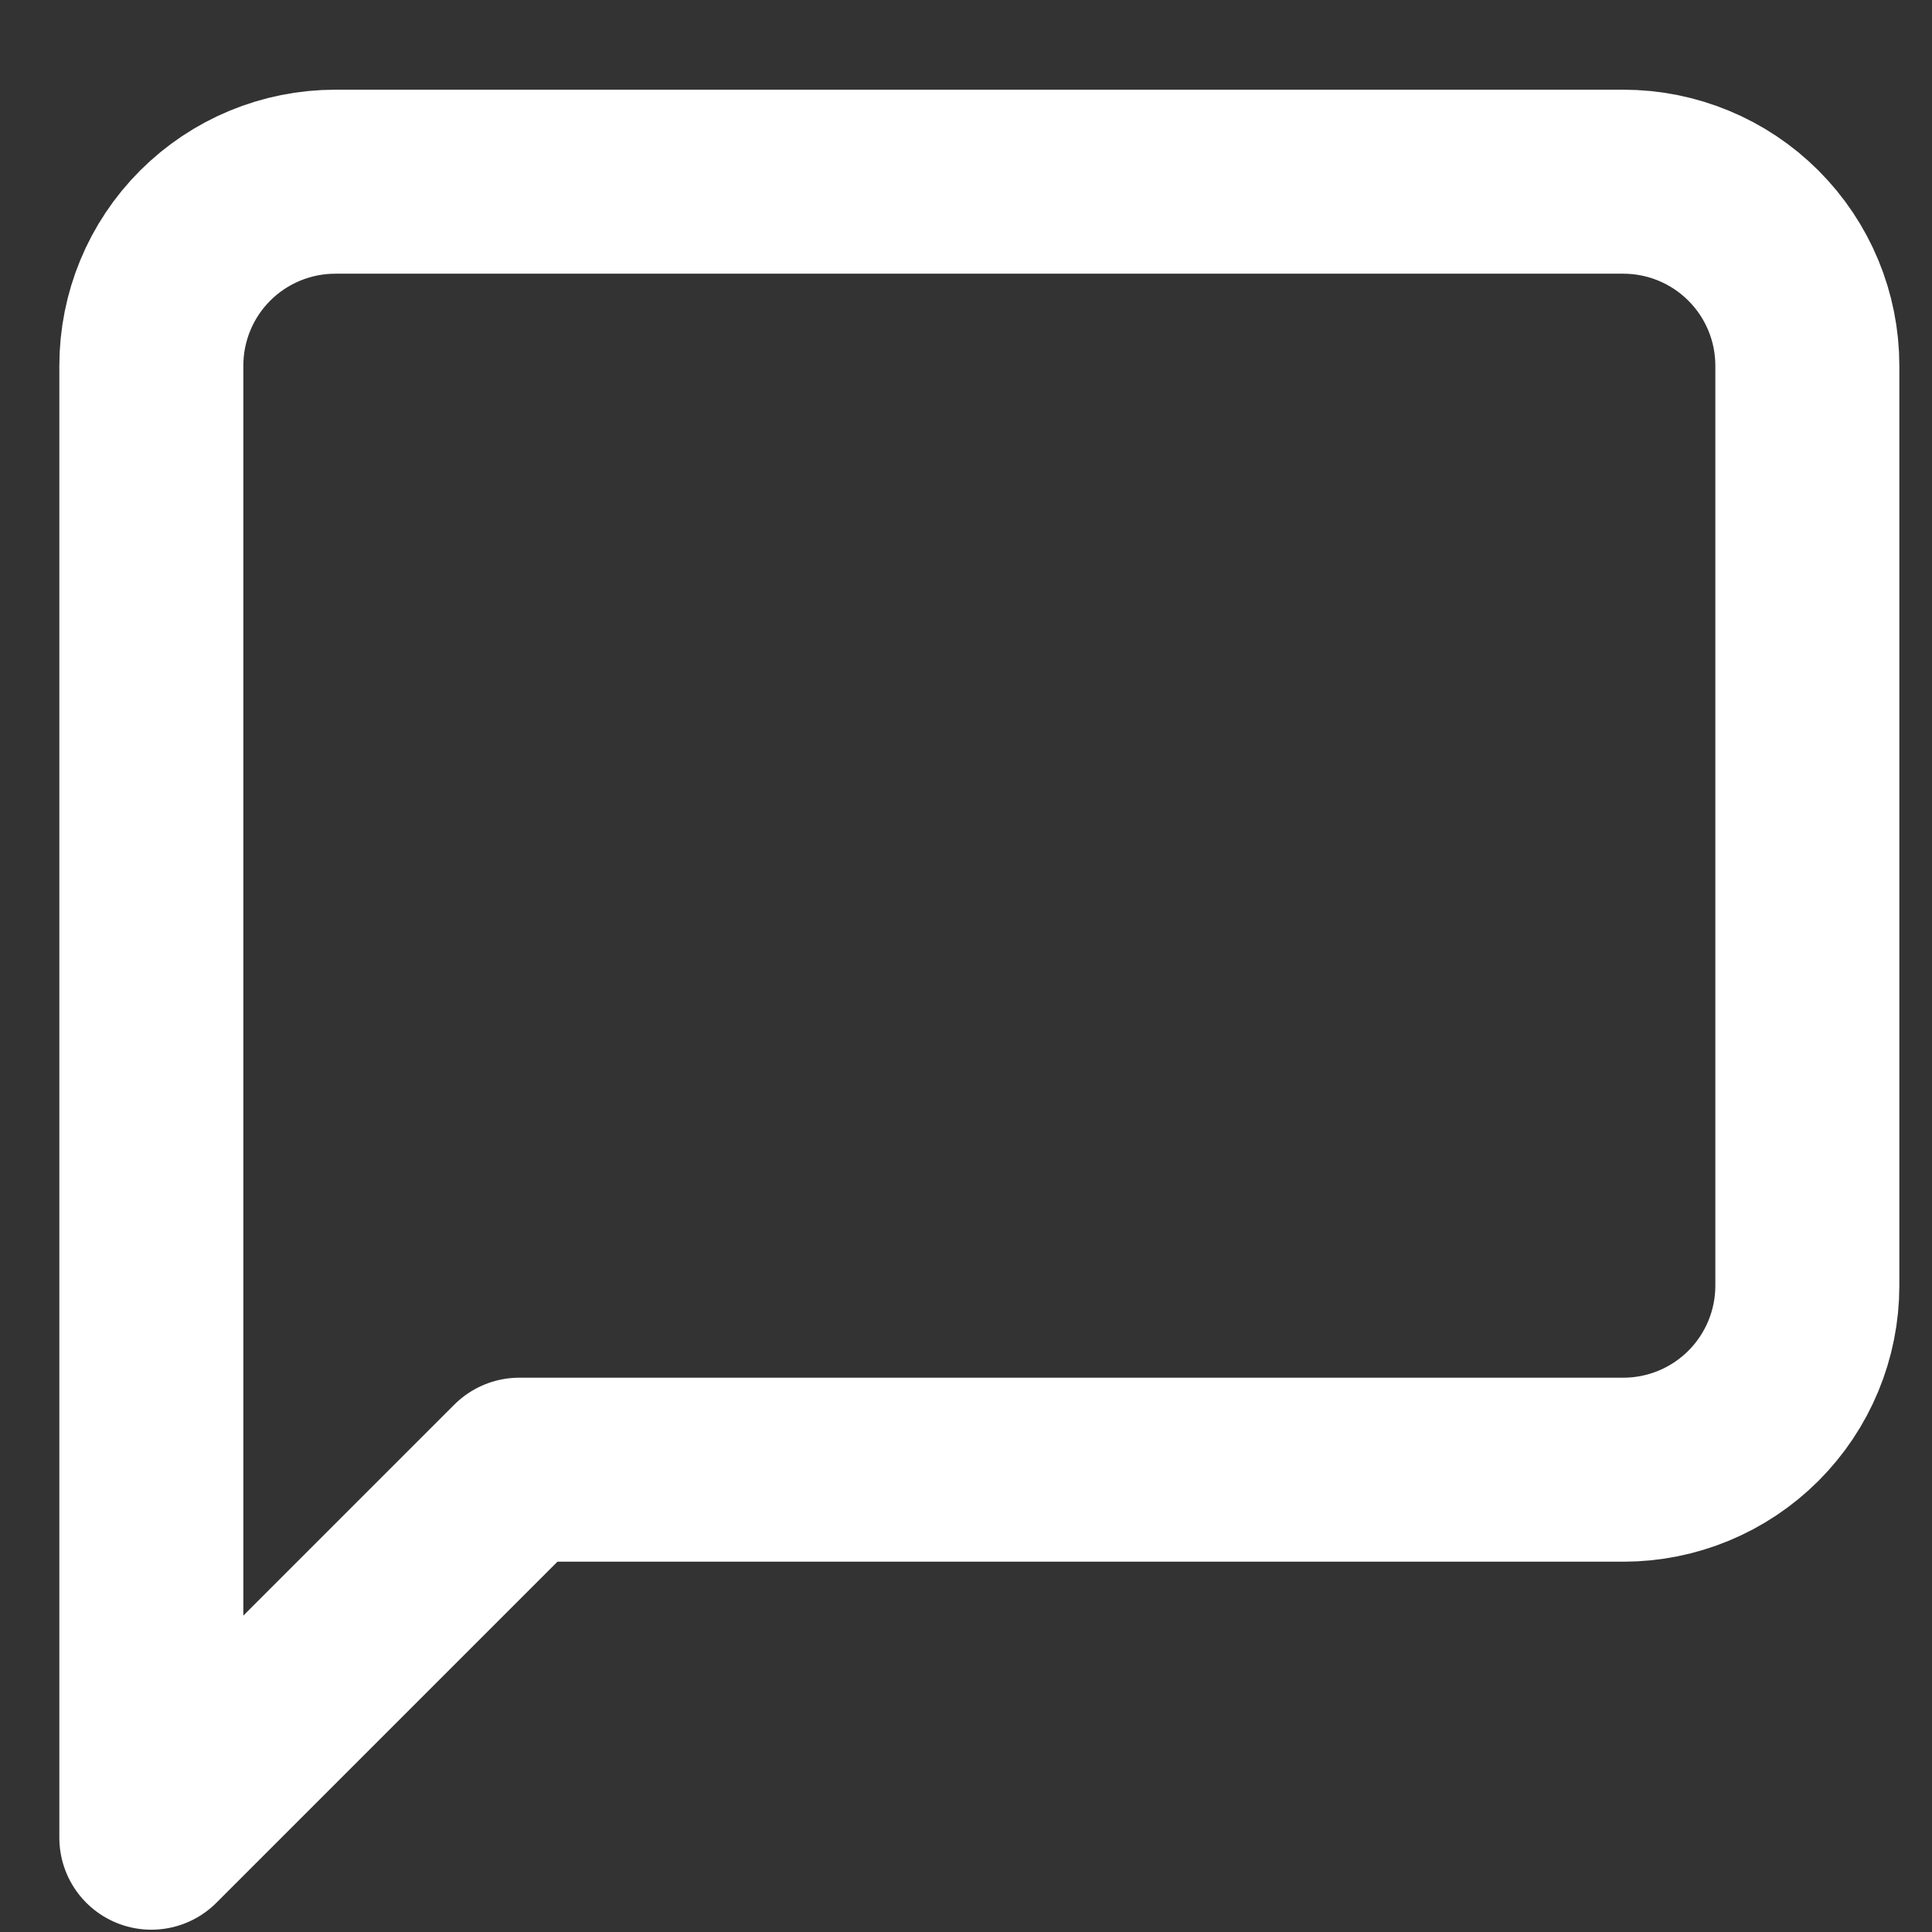 <svg width="21" height="21" viewBox="0 0 21 21" fill="none" xmlns="http://www.w3.org/2000/svg">
<rect x="0" y="0" width="21" height="21" fill="#333333" stroke="none"/>
<path d="M19.645 13.975C19.645 14.505 19.434 15.014 19.059 15.389C18.684 15.764 18.175 15.975 17.645 15.975H5.645L1.645 19.975V3.975C1.645 3.444 1.855 2.936 2.23 2.561C2.605 2.186 3.114 1.975 3.645 1.975H17.645C18.175 1.975 18.684 2.186 19.059 2.561C19.434 2.936 19.645 3.444 19.645 3.975V13.975Z" stroke="white" stroke-width="2" stroke-linecap="round" stroke-linejoin="round"/>
</svg>
